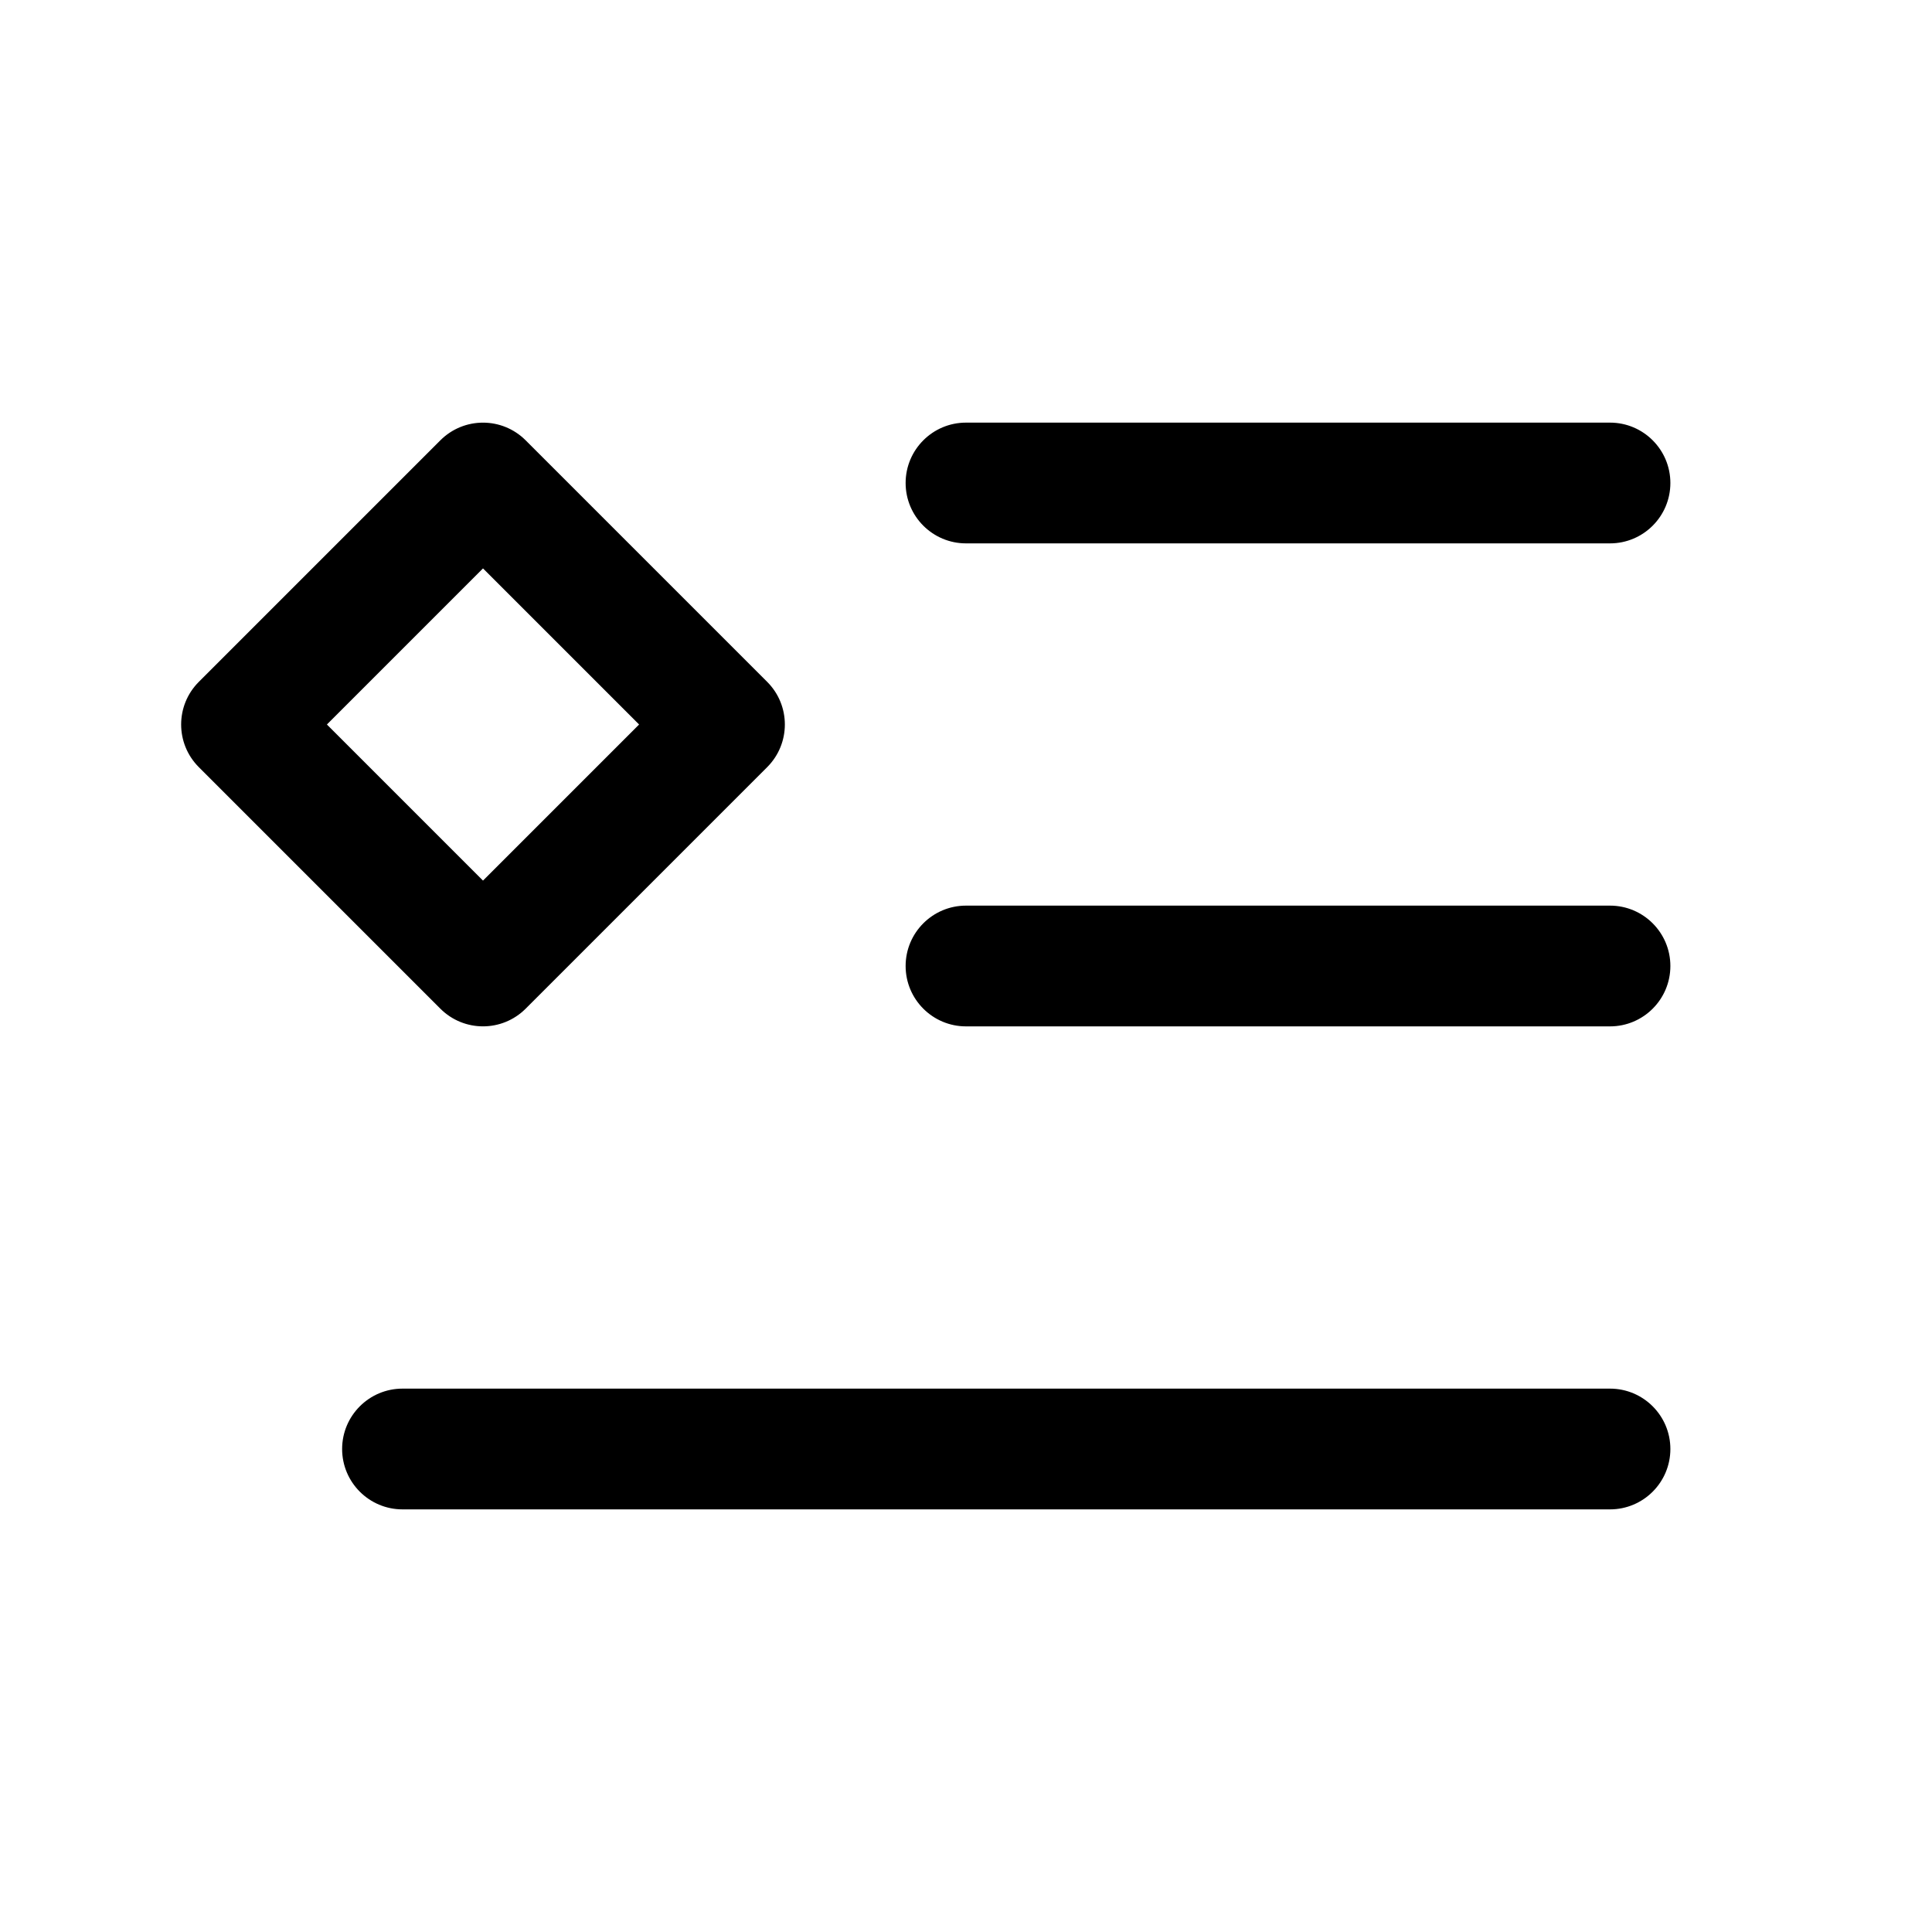 <svg width="24" height="24" viewBox="0 0 24 24" fill="none"
     xmlns="http://www.w3.org/2000/svg">
  <path fill-rule="evenodd" clip-rule="evenodd"
        d="M5.47 5.47C5.763 5.177 6.237 5.177 6.53 5.47L9.53 8.47C9.823 8.763 9.823 9.237 9.53 9.53L6.53 12.53C6.237 12.823 5.763 12.823 5.47 12.53L2.47 9.53C2.177 9.237 2.177 8.763 2.47 8.47L5.47 5.47ZM11.25 6C11.25 5.586 11.586 5.25 12 5.25L20 5.25C20.414 5.25 20.75 5.586 20.75 6C20.75 6.414 20.414 6.75 20 6.75L12 6.75C11.586 6.75 11.25 6.414 11.25 6ZM4.061 9L6 10.939L7.939 9L6 7.061L4.061 9ZM11.25 12C11.25 11.586 11.586 11.25 12 11.25L20 11.25C20.414 11.25 20.75 11.586 20.75 12C20.75 12.414 20.414 12.75 20 12.75L12 12.75C11.586 12.75 11.25 12.414 11.25 12ZM4.25 18C4.25 17.586 4.586 17.25 5 17.25L20 17.25C20.414 17.25 20.75 17.586 20.75 18C20.75 18.414 20.414 18.75 20 18.75L5 18.75C4.586 18.75 4.25 18.414 4.25 18Z"
        fill="black"/>
</svg>
